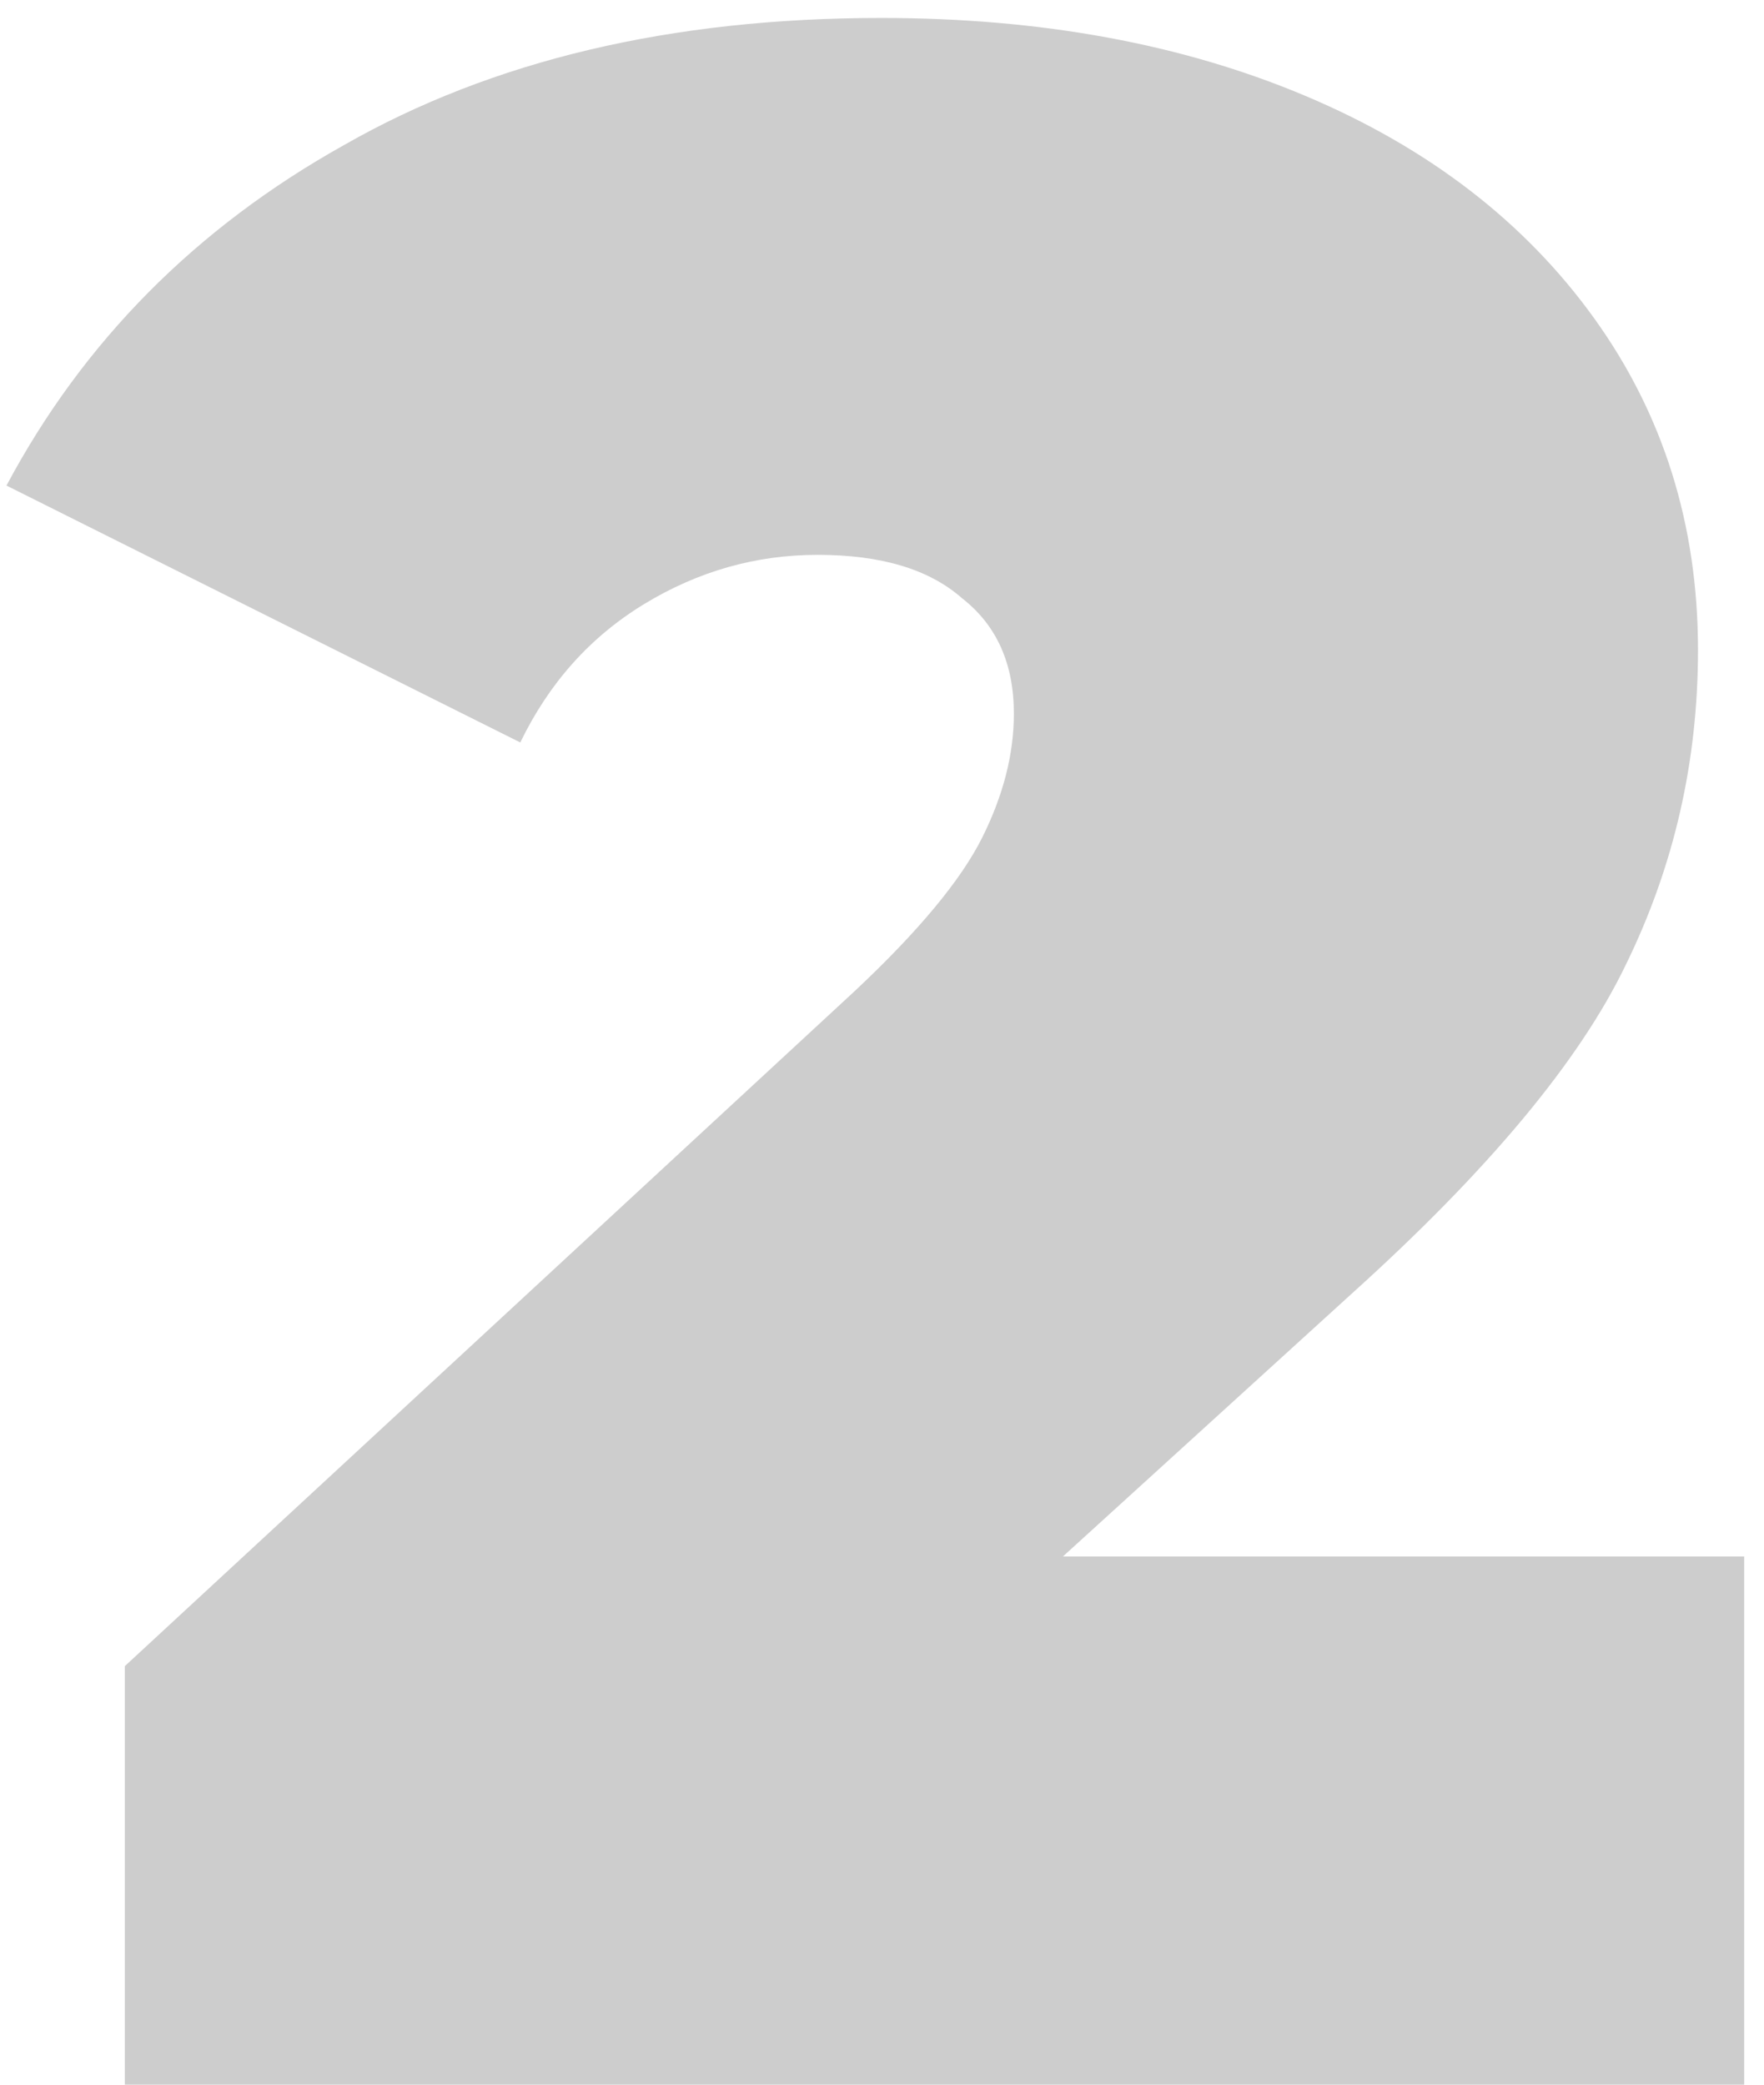 <svg width="88" height="104" viewBox="0 0 88 104" fill="none" xmlns="http://www.w3.org/2000/svg">
<path d="M87.011 77.648V104H6.227V83.12L42.659 49.424C45.827 46.448 47.939 43.904 48.995 41.792C50.051 39.68 50.579 37.616 50.579 35.6C50.579 33.104 49.715 31.184 47.987 29.84C46.355 28.4 43.955 27.68 40.787 27.68C37.715 27.68 34.835 28.496 32.147 30.128C29.459 31.76 27.395 34.064 25.955 37.04L0.323 24.224C4.163 17.024 9.779 11.36 17.171 7.232C24.563 3.008 33.491 0.896 43.955 0.896C51.923 0.896 58.979 2.192 65.123 4.784C71.267 7.376 76.067 11.072 79.523 15.872C82.979 20.672 84.707 26.192 84.707 32.432C84.707 38 83.507 43.232 81.107 48.128C78.803 52.928 74.243 58.4 67.427 64.544L53.027 77.648H87.011Z" fill="#CDCDCD"/>
</svg>
